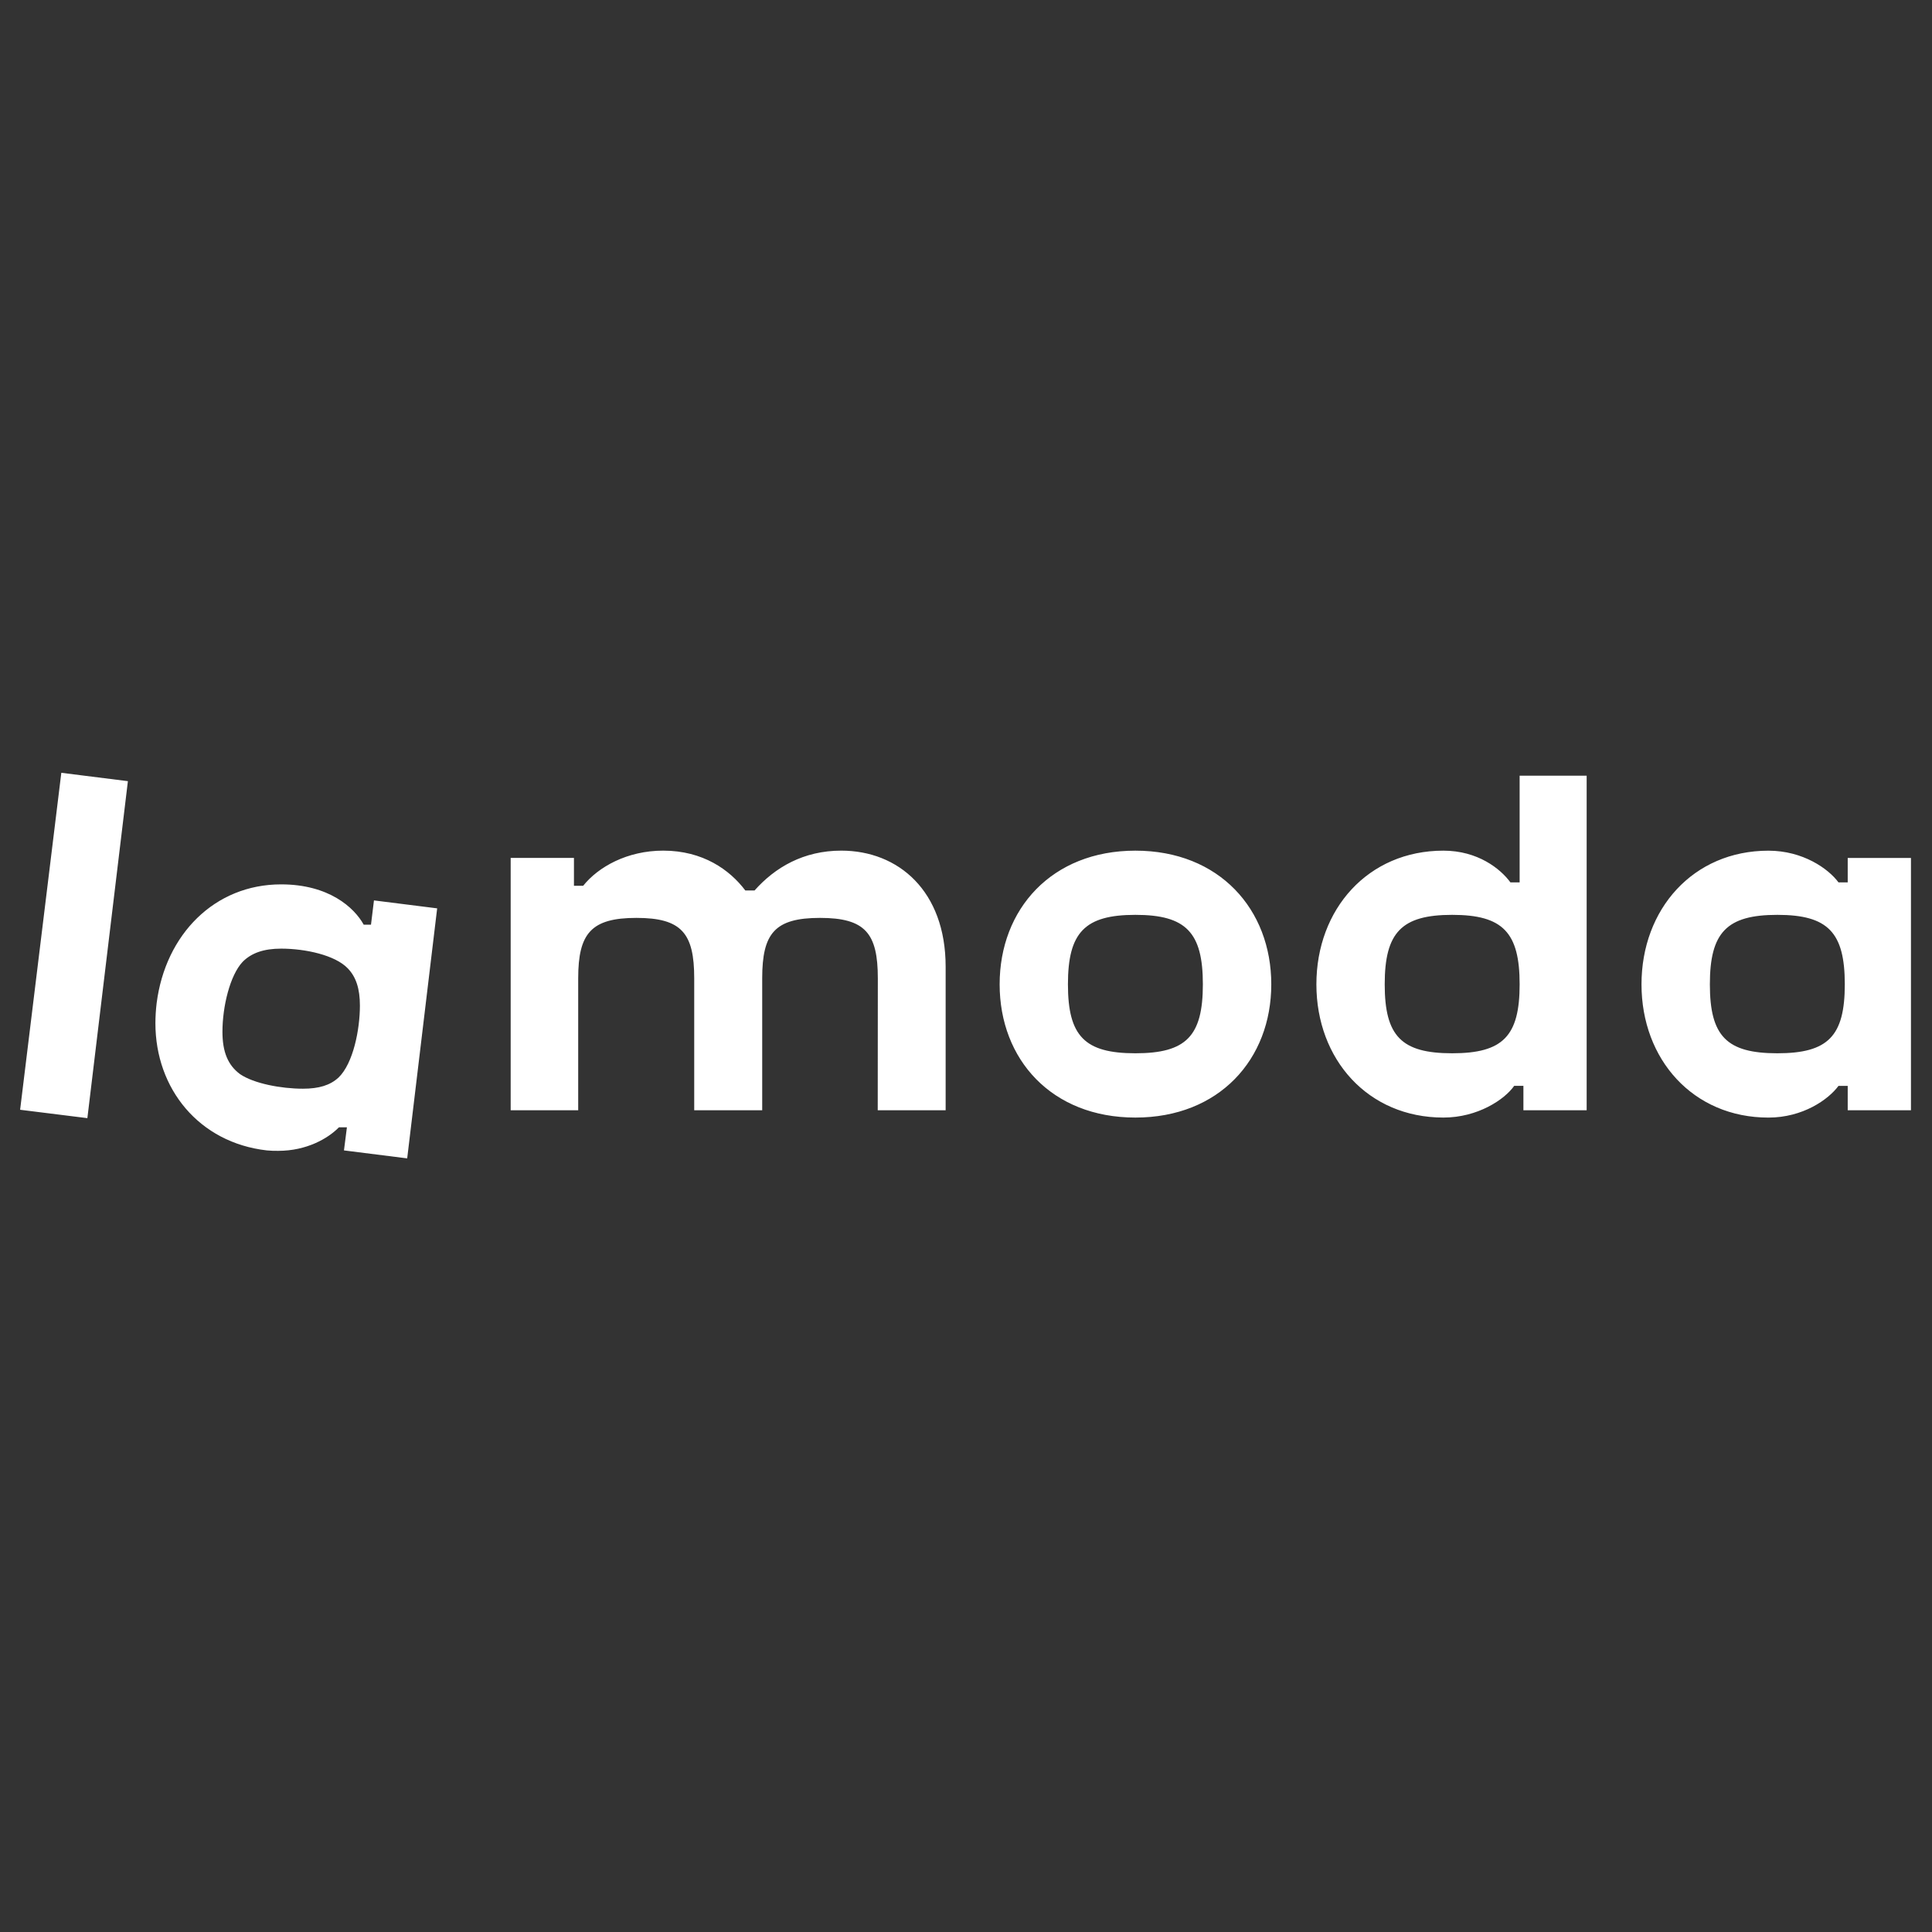 <svg width="80" height="80" viewBox="0 0 80 80" fill="none" xmlns="http://www.w3.org/2000/svg">
<rect x="0" y="0" width="80" height="80" fill="#333333" stroke="none"/>
<path d="M36.344 45.974H39.157V40.03C39.157 36.89 37.196 35.223 34.836 35.223C33.274 35.223 32.094 35.915 31.244 36.873H30.862C30.221 36.021 29.111 35.223 27.463 35.223C25.968 35.223 24.773 35.897 24.148 36.678H23.766V35.525H21.146V45.974H23.942V40.51C23.942 38.646 24.48 38.008 26.353 38.008C28.227 38.008 28.746 38.646 28.746 40.51V45.973H31.561V40.51C31.561 38.646 32.081 38.008 33.955 38.008C35.83 38.008 36.349 38.646 36.349 40.51L36.345 45.973L36.344 45.974ZM9.94 44.478C9.437 44.106 9.211 43.556 9.211 42.723C9.211 41.676 9.524 40.386 10.044 39.831C10.409 39.458 10.928 39.281 11.64 39.281C12.647 39.281 13.879 39.551 14.399 40.097C14.746 40.452 14.903 40.948 14.903 41.64C14.903 42.634 14.625 44.035 14.017 44.62C13.67 44.94 13.202 45.081 12.543 45.081C11.642 45.081 10.51 44.867 9.94 44.478ZM14.365 46.678L14.243 47.636L16.861 47.966L18.102 37.613L15.485 37.284L15.362 38.288H15.06C14.668 37.579 13.618 36.62 11.64 36.62C8.882 36.62 6.852 38.696 6.487 41.533C6.453 41.81 6.436 42.089 6.435 42.368C6.435 45.081 8.24 47.317 11.05 47.636C11.207 47.651 11.362 47.656 11.519 47.654C12.699 47.654 13.584 47.14 14.035 46.679H14.364L14.365 46.678ZM73.595 43.614C71.496 43.614 70.802 42.905 70.802 40.759C70.802 38.612 71.497 37.882 73.595 37.882C75.695 37.882 76.389 38.609 76.389 40.759C76.389 42.908 75.695 43.614 73.595 43.614ZM60.132 43.614C58.031 43.614 57.338 42.905 57.338 40.759C57.338 38.612 58.031 37.882 60.131 37.882C62.23 37.882 62.925 38.609 62.925 40.759C62.925 42.908 62.23 43.614 60.131 43.614H60.132ZM47.014 43.614C44.915 43.614 44.221 42.905 44.221 40.759C44.221 38.612 44.915 37.882 47.014 37.882C49.112 37.882 49.808 38.609 49.808 40.759C49.808 42.908 49.113 43.614 47.014 43.614ZM2.539 32L0.833 45.953L3.618 46.3L5.296 32.346L2.539 32ZM76.51 44.963V45.973H79.129V35.526H76.51V36.538H76.128C75.711 35.97 74.654 35.225 73.227 35.225C70.103 35.225 67.971 37.652 67.971 40.76C67.971 43.867 70.105 46.277 73.227 46.277C74.651 46.277 75.708 45.532 76.128 44.964H76.51V44.963ZM47.014 35.224C43.544 35.224 41.393 37.651 41.393 40.759C41.393 43.866 43.544 46.276 47.014 46.276C50.484 46.276 52.641 43.863 52.641 40.759C52.641 37.654 50.489 35.224 47.014 35.224ZM63.081 44.963V45.973H65.7V32.12H62.925V36.537H62.543C62.127 35.969 61.189 35.224 59.767 35.224C56.644 35.224 54.509 37.651 54.509 40.759C54.509 43.866 56.644 46.276 59.767 46.276C61.189 46.276 62.3 45.531 62.699 44.963H63.081V44.963Z" fill="white"/>
</svg>
